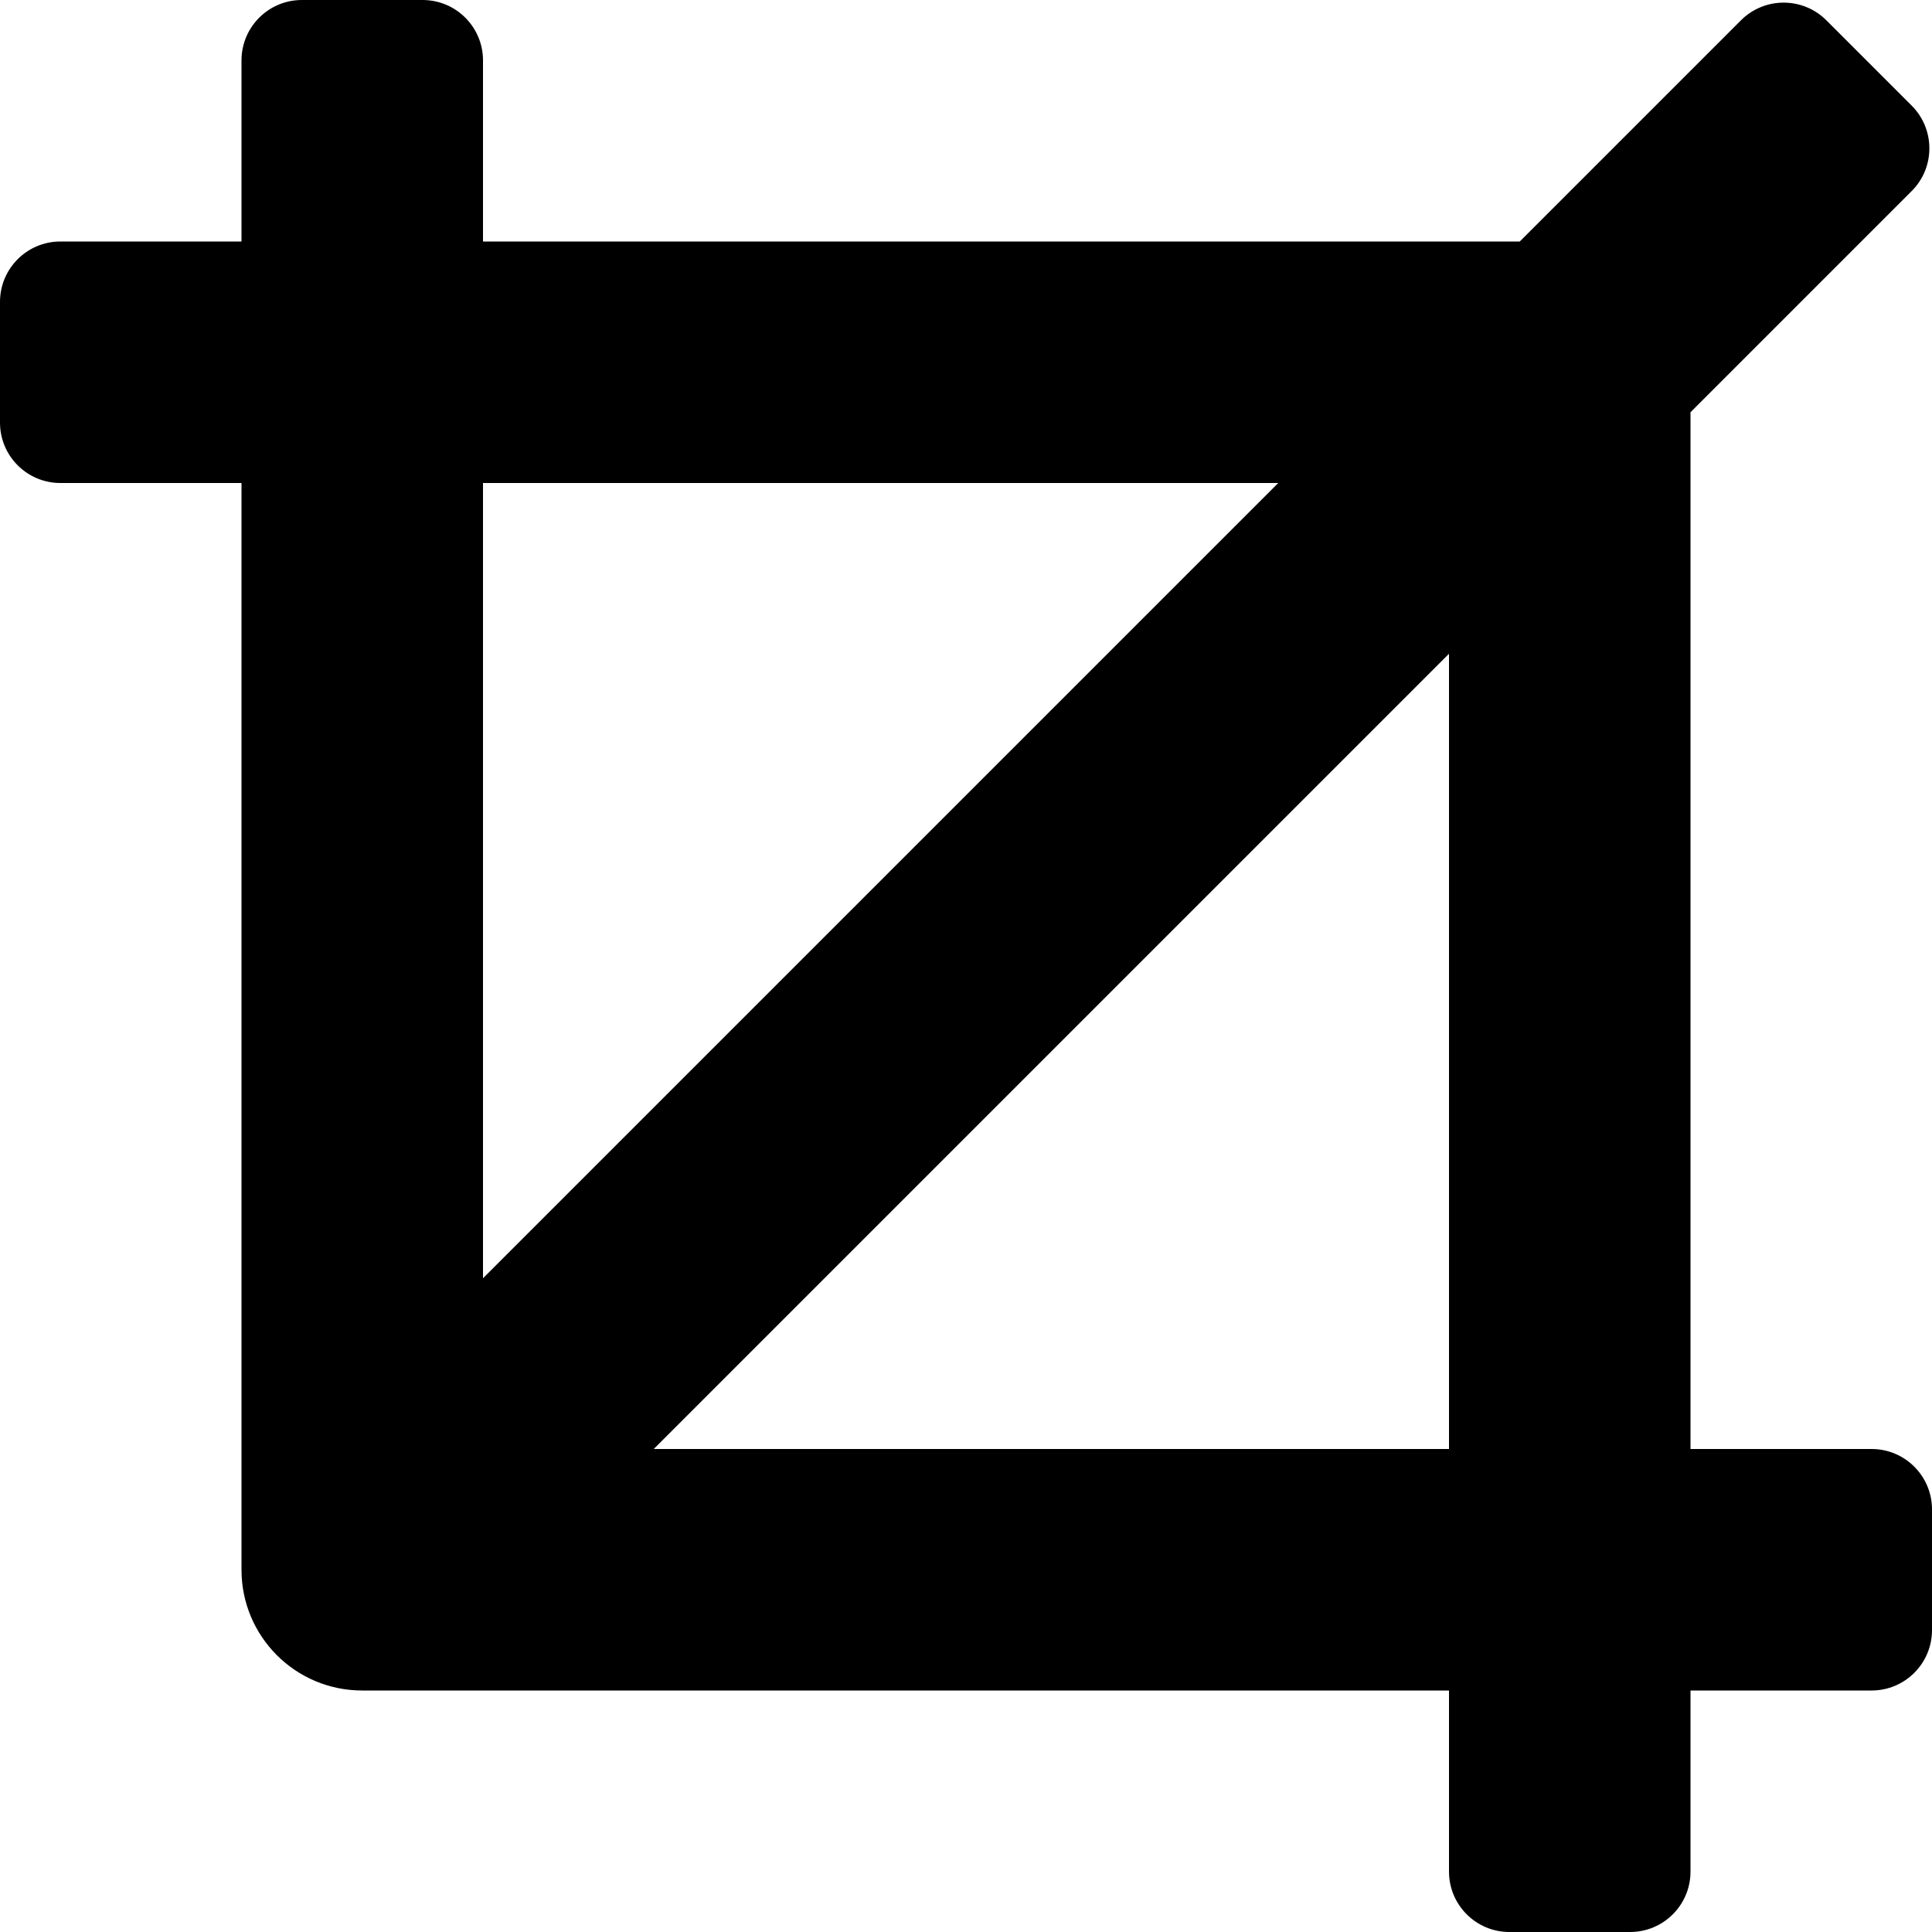 <?xml version="1.0" encoding="iso-8859-1"?>
<!-- Generator: Adobe Illustrator 16.0.0, SVG Export Plug-In . SVG Version: 6.00 Build 0)  -->
<!DOCTYPE svg PUBLIC "-//W3C//DTD SVG 1.1//EN" "http://www.w3.org/Graphics/SVG/1.1/DTD/svg11.dtd">
<svg version="1.1" id="Layer_1" xmlns="http://www.w3.org/2000/svg" xmlns:xlink="http://www.w3.org/1999/xlink" x="0px" y="0px"
	 width="16px" height="16px" viewBox="0 0 16 16" style="enable-background:new 0 0 16 16;" xml:space="preserve">
<path id="Crop_1" d="M14,12V3.414l1.832-1.832c0.195-0.195,0.195-0.512,0-0.707l-0.707-0.707c-0.195-0.195-0.512-0.195-0.707,0
	L12.586,2H4V0.5C4,0.224,3.776,0,3.5,0h-1C2.224,0,2,0.224,2,0.5V2H0.5C0.224,2,0,2.224,0,2.5v1C0,3.776,0.224,4,0.5,4H2v9
	c0,0.553,0.447,1,1,1h9v1.5c0,0.276,0.224,0.5,0.5,0.5h1c0.276,0,0.5-0.224,0.5-0.5V14h1.5c0.276,0,0.5-0.224,0.5-0.5v-1
	c0-0.276-0.224-0.5-0.5-0.5H14z M10.586,4L4,10.586V4H10.586z M5.414,12L12,5.414V12H5.414z"/>
<g>
</g>
<g>
</g>
<g>
</g>
<g>
</g>
<g>
</g>
<g>
</g>
<g>
</g>
<g>
</g>
<g>
</g>
<g>
</g>
<g>
</g>
<g>
</g>
<g>
</g>
<g>
</g>
<g>
</g>
</svg>
